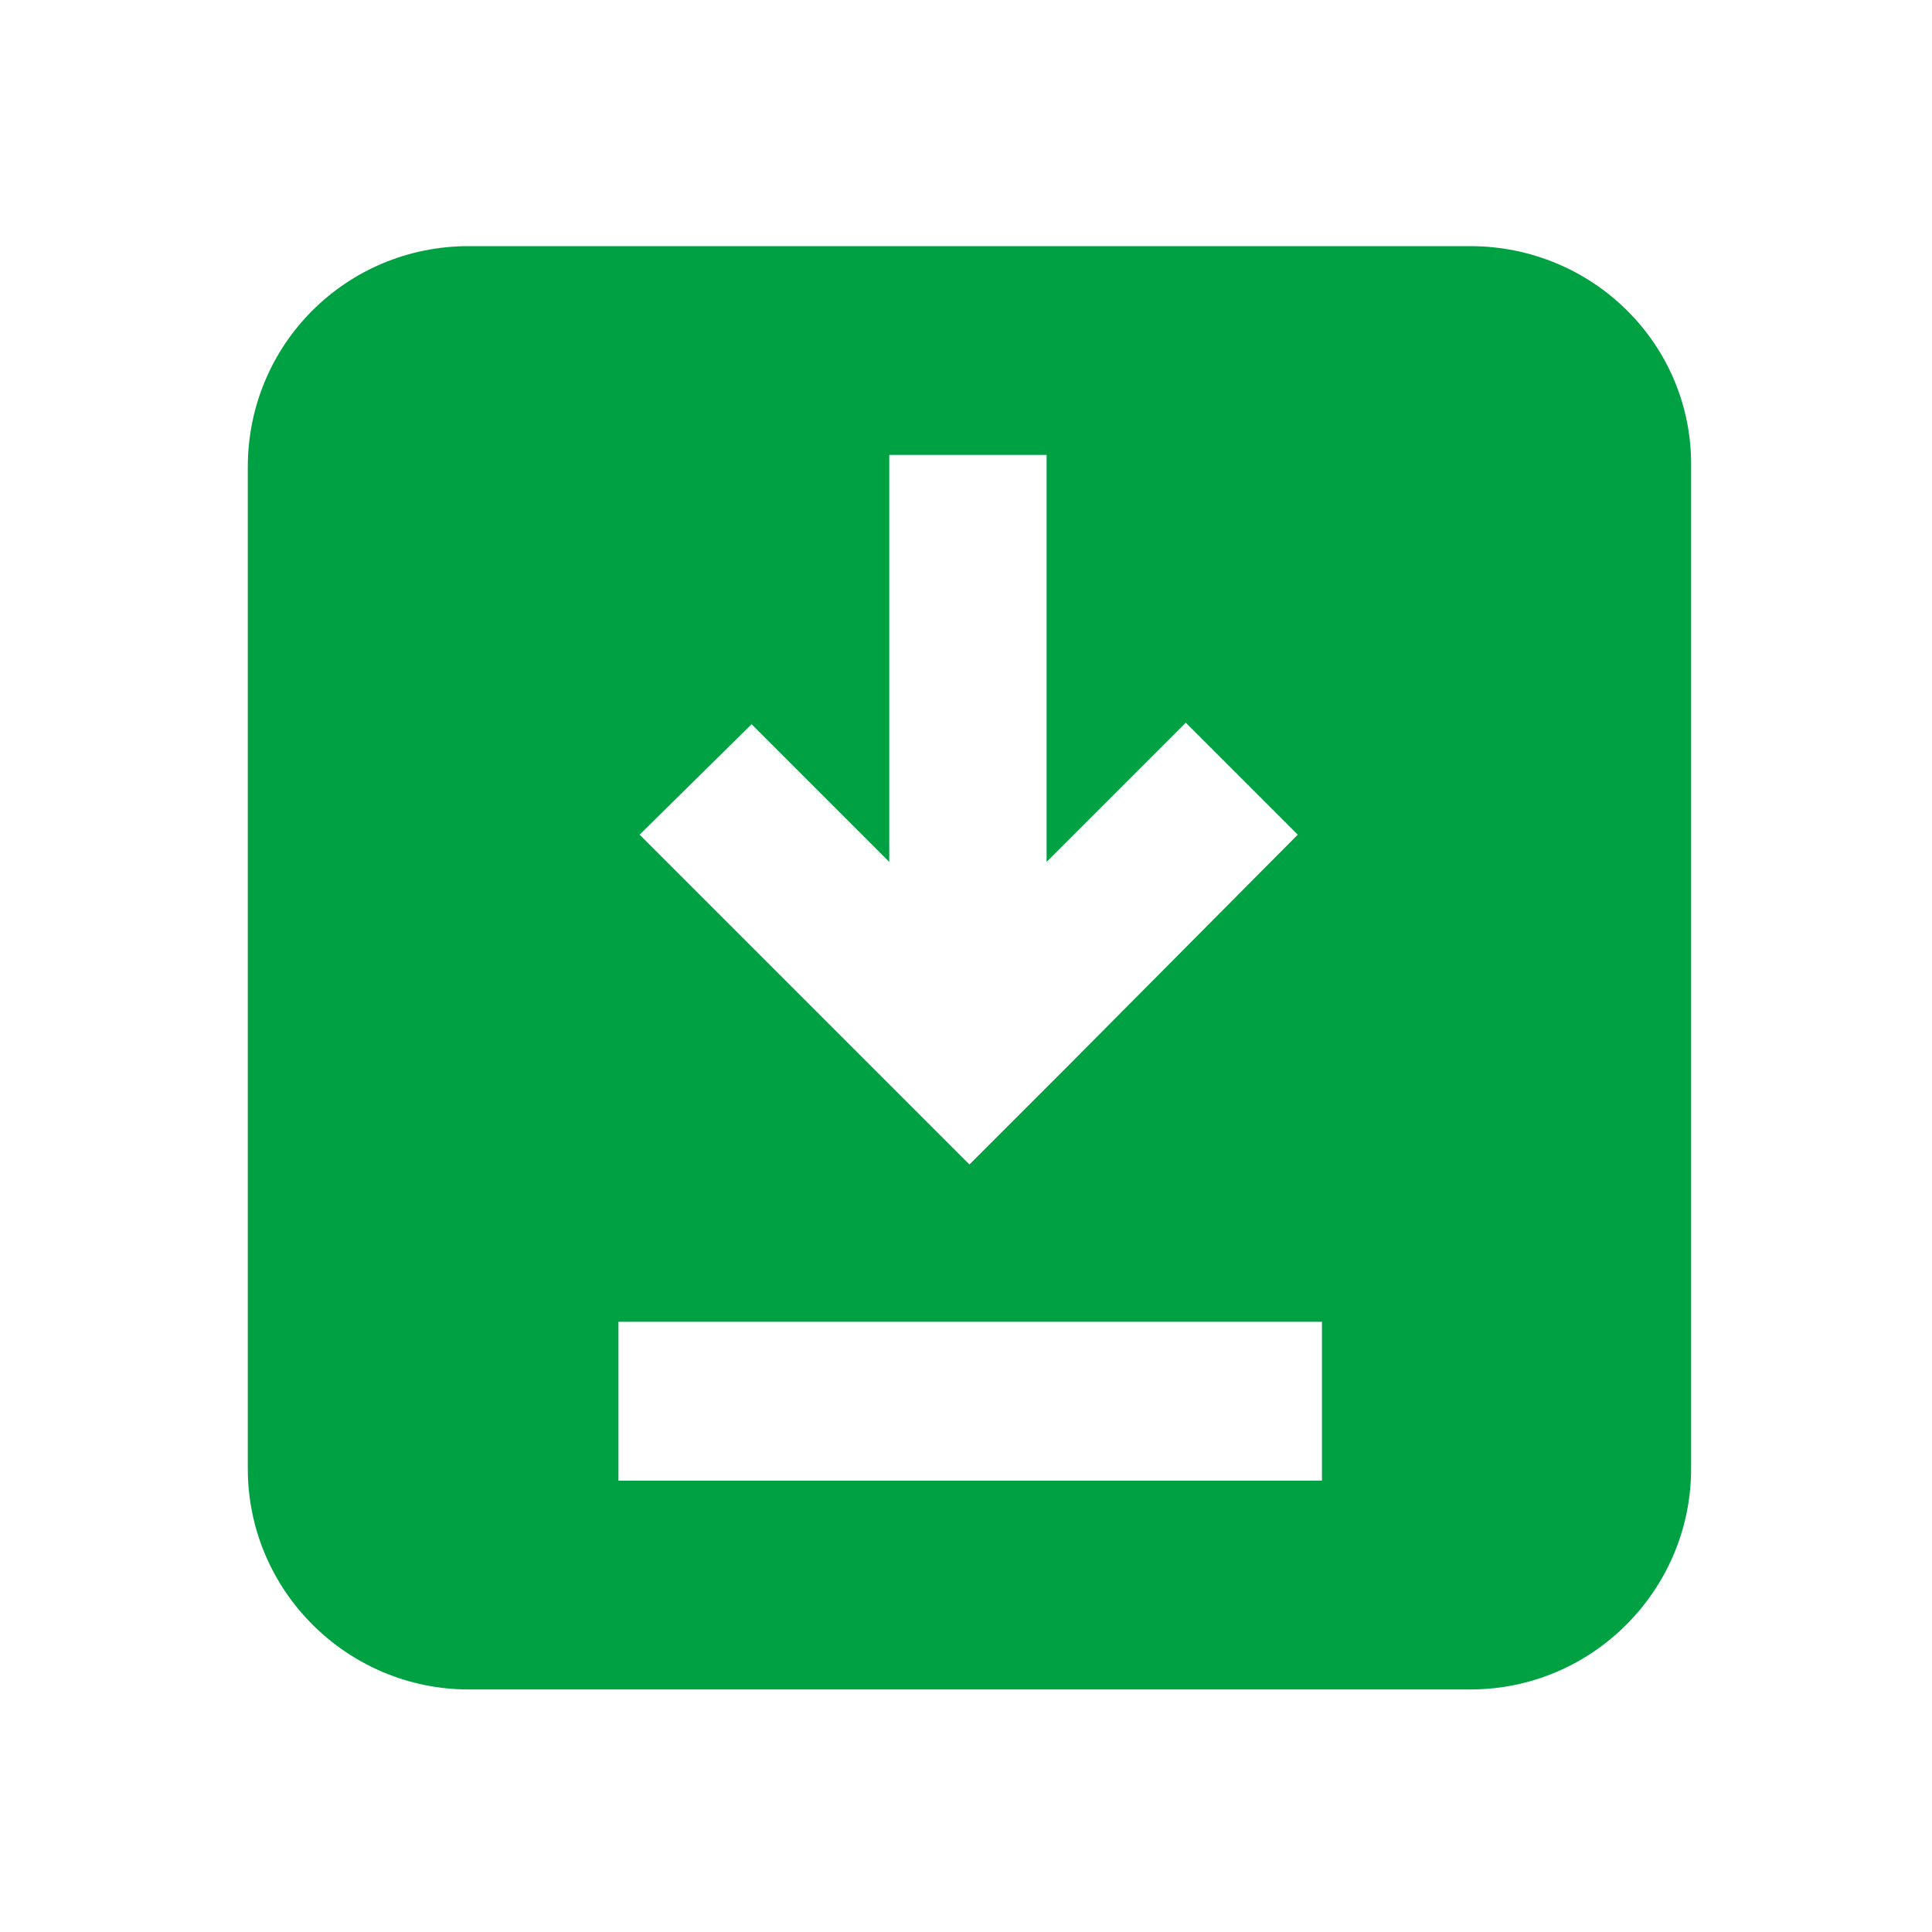 <?xml version="1.0" encoding="UTF-8" standalone="no"?>
<!-- Created with Inkscape (http://www.inkscape.org/) -->

<svg
   xmlns:dc="http://purl.org/dc/elements/1.1/"
   xmlns:cc="http://creativecommons.org/ns#"
   xmlns:rdf="http://www.w3.org/1999/02/22-rdf-syntax-ns#"
   xmlns:svg="http://www.w3.org/2000/svg"
   xmlns="http://www.w3.org/2000/svg"
   xmlns:sodipodi="http://sodipodi.sourceforge.net/DTD/sodipodi-0.dtd"
   xmlns:inkscape="http://www.inkscape.org/namespaces/inkscape"
   width="100"
   height="100"
   viewBox="0 0 100 100"
   id="svg2"
   version="1.1"
   inkscape:version="0.92.3 (2405546, 2018-03-11)"
   sodipodi:docname="import_elements.svg">
  <defs
     id="defs4" />
  <sodipodi:namedview
     id="base"
     pagecolor="#ffffff"
     bordercolor="#666666"
     borderopacity="1.0"
     inkscape:pageopacity="0.0"
     inkscape:pageshadow="2"
     inkscape:zoom="5.6568542"
     inkscape:cx="49.842472"
     inkscape:cy="41.605853"
     inkscape:document-units="px"
     inkscape:current-layer="layer1"
     showgrid="true"
     units="px"
     inkscape:object-paths="false"
     inkscape:snap-intersection-paths="false"
     inkscape:snap-smooth-nodes="false"
     inkscape:object-nodes="true"
     inkscape:snap-object-midpoints="true"
     inkscape:window-width="1280"
     inkscape:window-height="965"
     inkscape:window-x="0"
     inkscape:window-y="0"
     inkscape:window-maximized="1"
     inkscape:snap-global="true"
     inkscape:snap-grids="false"
     inkscape:snap-others="true"
     inkscape:snap-to-guides="false"
     inkscape:snap-page="true"
     inkscape:snap-bbox="false">
    <inkscape:grid
       type="xygrid"
       id="grid4684"
       spacingx="5"
       spacingy="5"
       units="px"
       dotted="true" />
  </sodipodi:namedview>
  <g
     inkscape:label="Layer 1"
     inkscape:groupmode="layer"
     id="layer1"
     transform="translate(0,-952.362)">
    <g
       transform="matrix(0.931,0,0,0.931,453.55,-5.394)"
       id="g4-7" />
    <path
       d="m 76.099,965.102 h -51.84 c -6.343,0 -11.433,5.09 -11.433,11.433 v 51.84 c 0,6.343 5.168,11.433 11.433,11.433 h 51.84 c 6.343,0 11.433,-5.168 11.433,-11.433 v -51.84 c 0.078,-6.343 -5.09,-11.433 -11.433,-11.433 z m -37.197,24.746 5.168,5.168 1.958,1.958 v -17.306 -3.759 h 8.144 v 3.759 17.306 l 7.204,-7.204 5.795,5.795 -11.825,11.903 -5.168,5.168 v 0 0 l -1.488,-1.488 -4.307,-4.307 v 0 l -6.108,-6.108 -5.168,-5.168 z m 29.444,39.154 h -36.335 v -8.223 h 36.414 v 8.223 z"
       id="path2"
       inkscape:connector-curvature="0"
       style="stroke-width:0.783;fill:#00a142;fill-opacity:1" />
  </g>
</svg>
